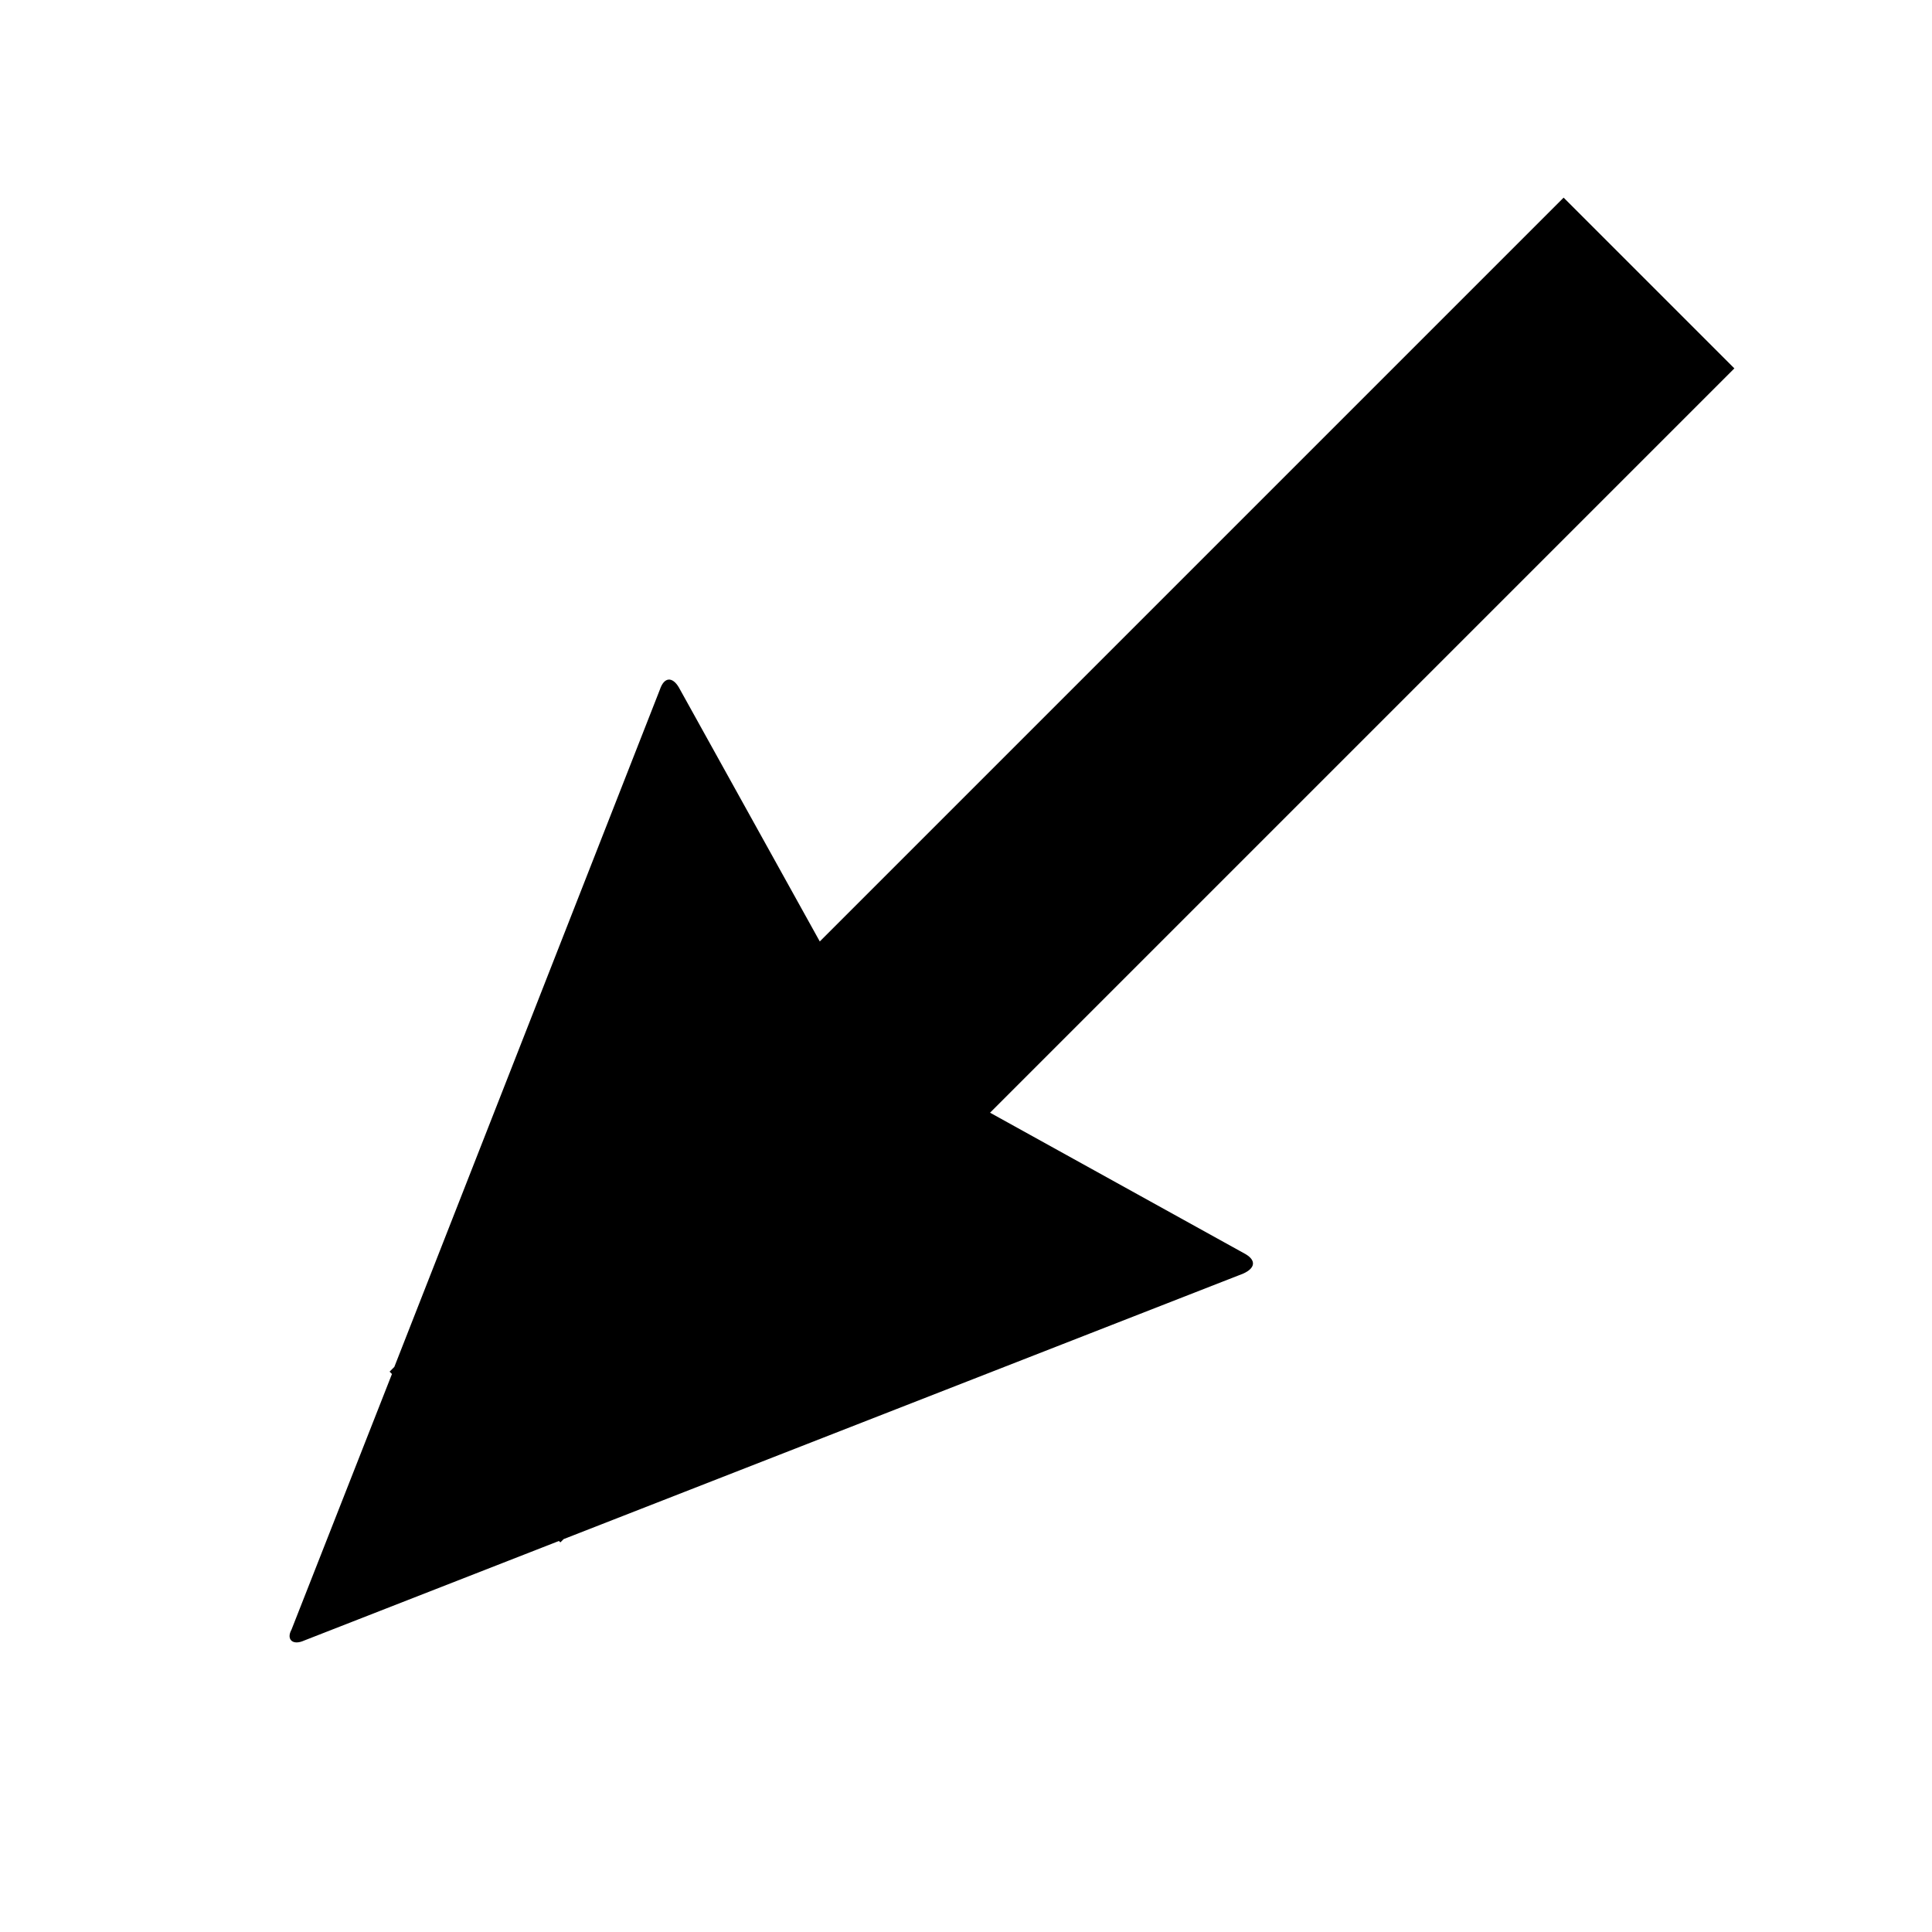 <svg xmlns="http://www.w3.org/2000/svg" version="1.1" data-icon="arrow-thick-bottom-left-fill-large-angled" width="128" height="128" data-container-transform="translate(0 ) scale(1 1 )" viewBox="0 0 128 128">
  <path d="M103.594 13.094l-49.281 49.281-9.344-16.844c-.424-.707-.967-.692-1.25.156l-17.594 44.875-.313.313.156.156-6.656 16.938c-.354.636.066 1.072.844.719l16.875-6.594.094.094.219-.219 45.031-17.594c.778-.354.863-.857.156-1.281l-16.938-9.375 49.313-49.313-11.313-11.313z"
  />
</svg>